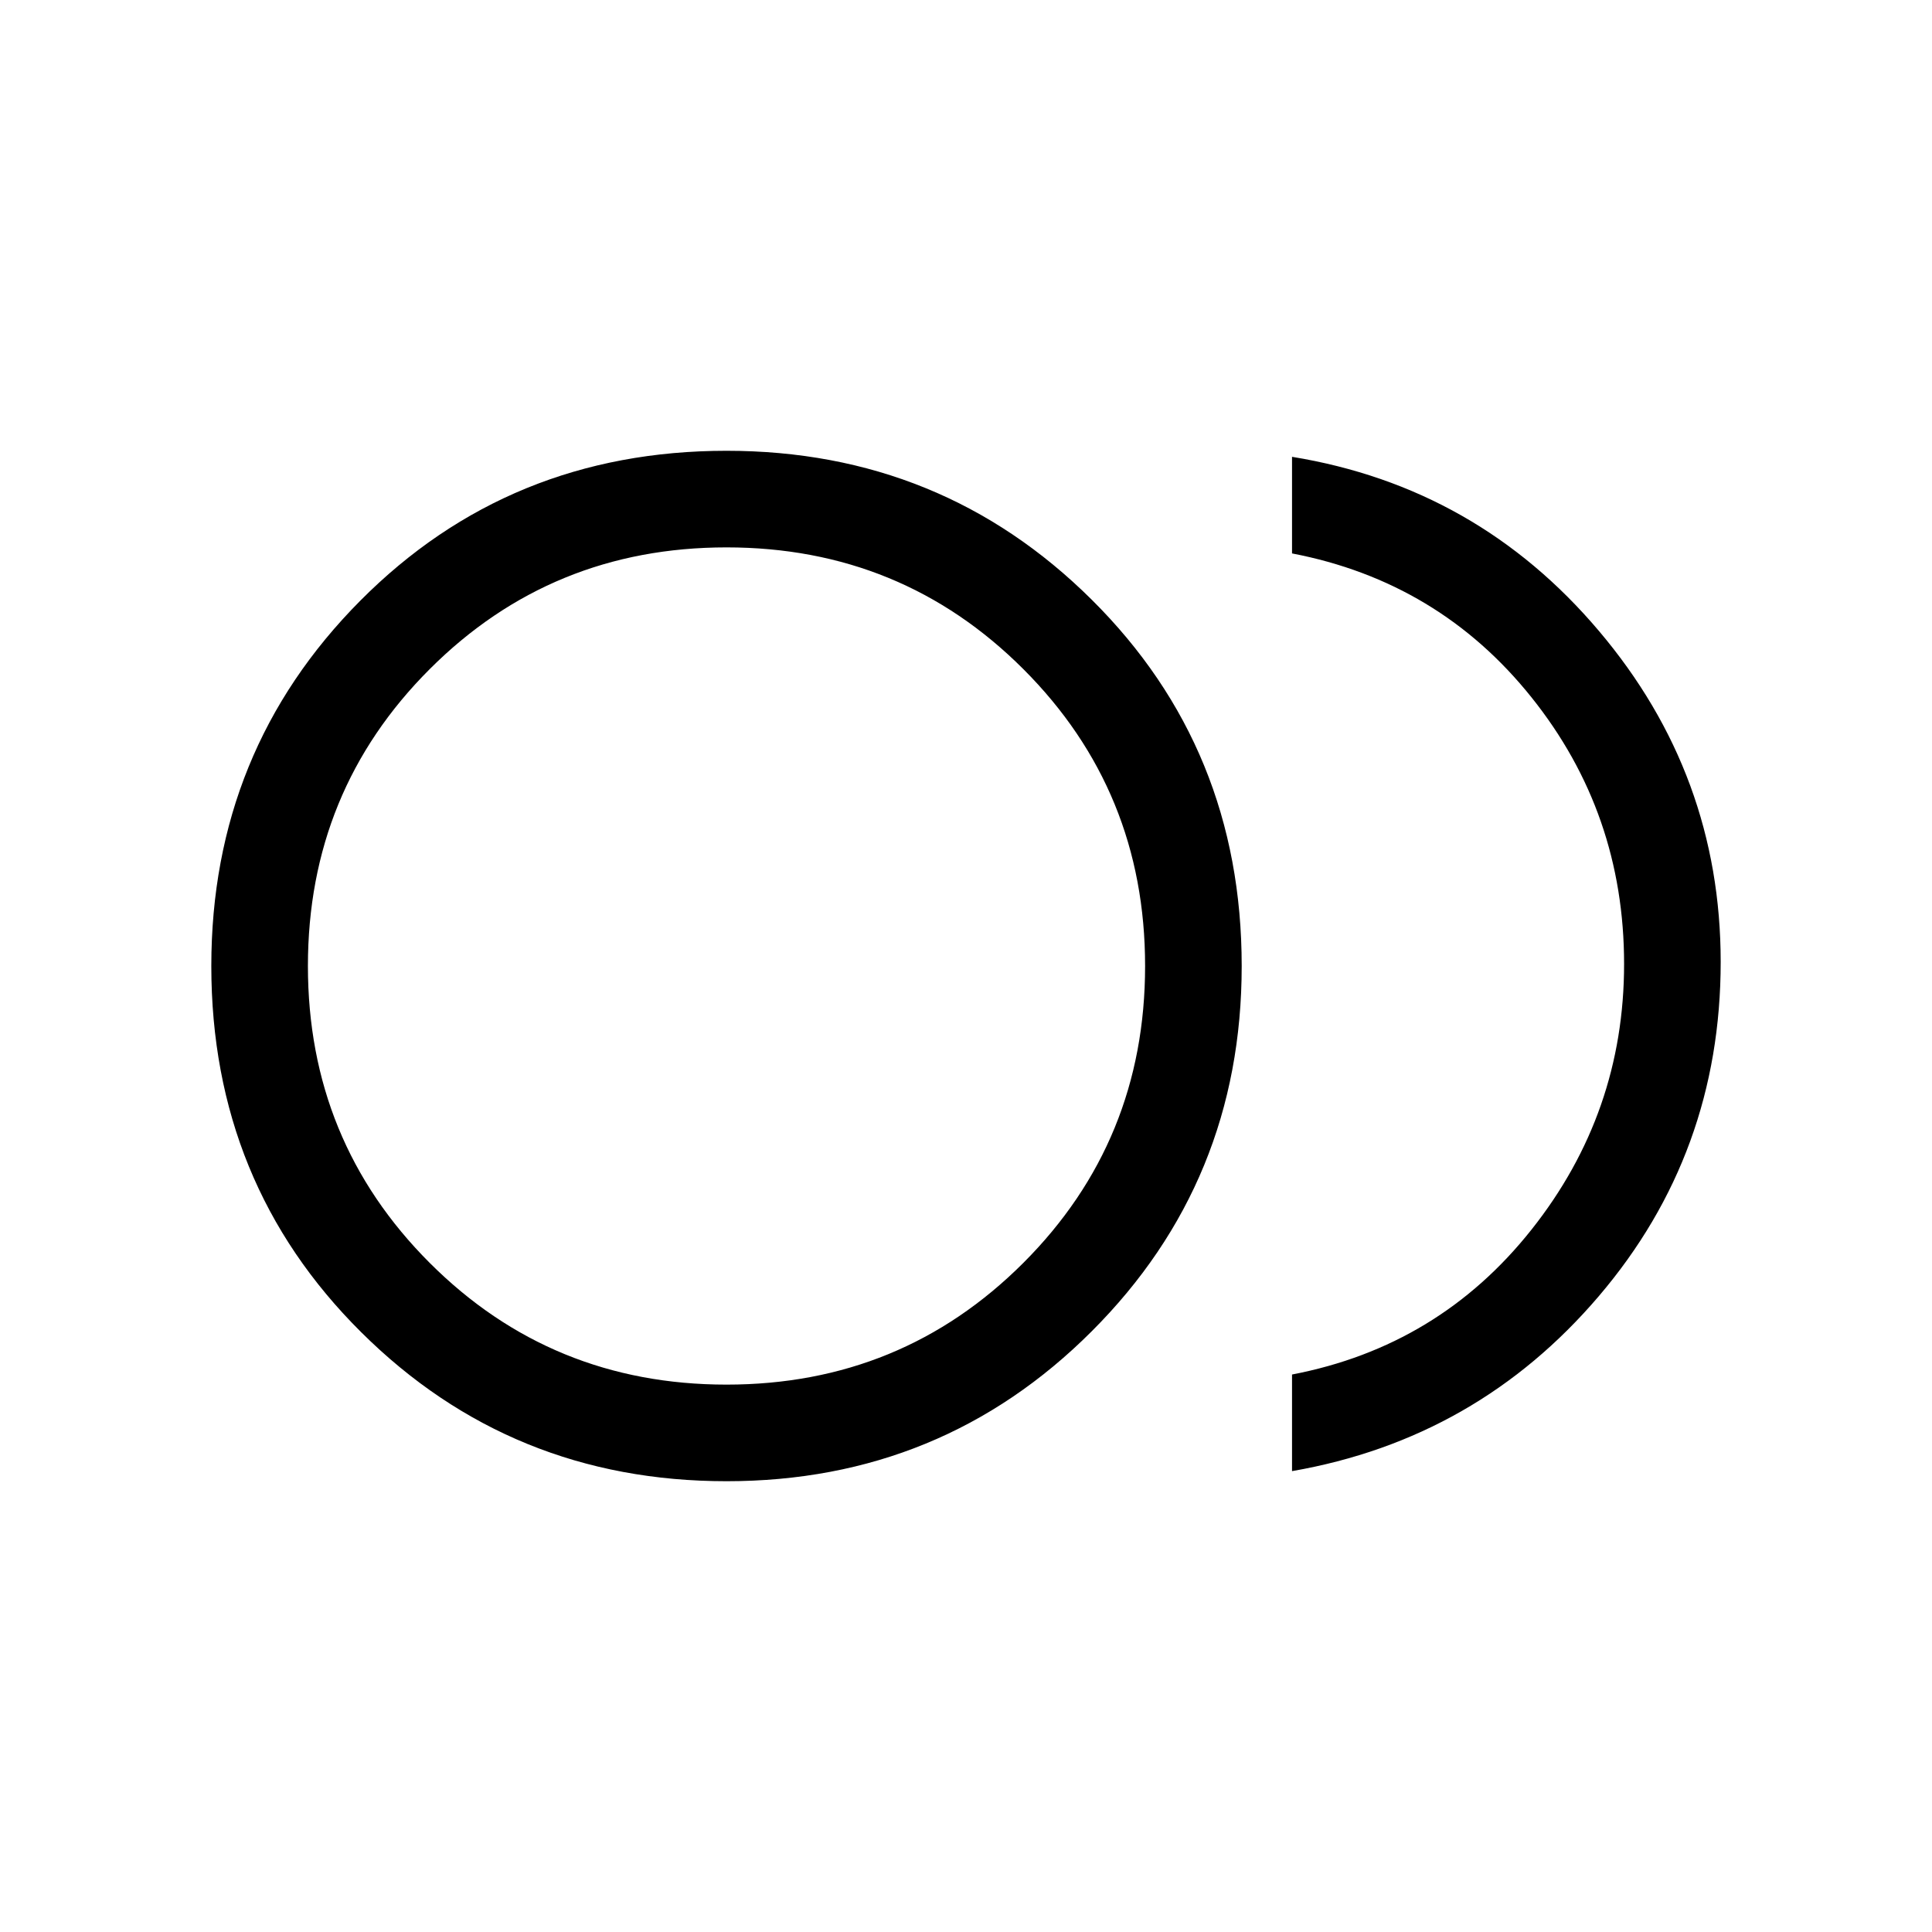 <svg xmlns="http://www.w3.org/2000/svg" height="40" width="40"><path d="M15.042 30.667Q10.583 30.667 7.479 27.583Q4.375 24.5 4.375 20Q4.375 15.542 7.458 12.438Q10.542 9.333 15.042 9.333Q19.5 9.333 22.604 12.417Q25.708 15.5 25.708 20Q25.708 24.458 22.604 27.562Q19.5 30.667 15.042 30.667ZM15.042 20Q15.042 20 15.042 20Q15.042 20 15.042 20Q15.042 20 15.042 20Q15.042 20 15.042 20Q15.042 20 15.042 20Q15.042 20 15.042 20Q15.042 20 15.042 20Q15.042 20 15.042 20ZM26.75 30.458V28.458Q29.792 27.875 31.708 25.458Q33.625 23.042 33.625 19.958Q33.625 16.833 31.708 14.438Q29.792 12.042 26.75 11.458V9.458Q30.583 10.083 33.104 13.063Q35.625 16.042 35.625 19.917Q35.625 23.875 33.104 26.833Q30.583 29.792 26.75 30.458ZM15.042 28.667Q18.667 28.667 21.188 26.146Q23.708 23.625 23.708 20Q23.708 16.375 21.188 13.854Q18.667 11.333 15.042 11.333Q11.417 11.333 8.896 13.854Q6.375 16.375 6.375 20Q6.375 23.625 8.896 26.146Q11.417 28.667 15.042 28.667Z"/></svg>